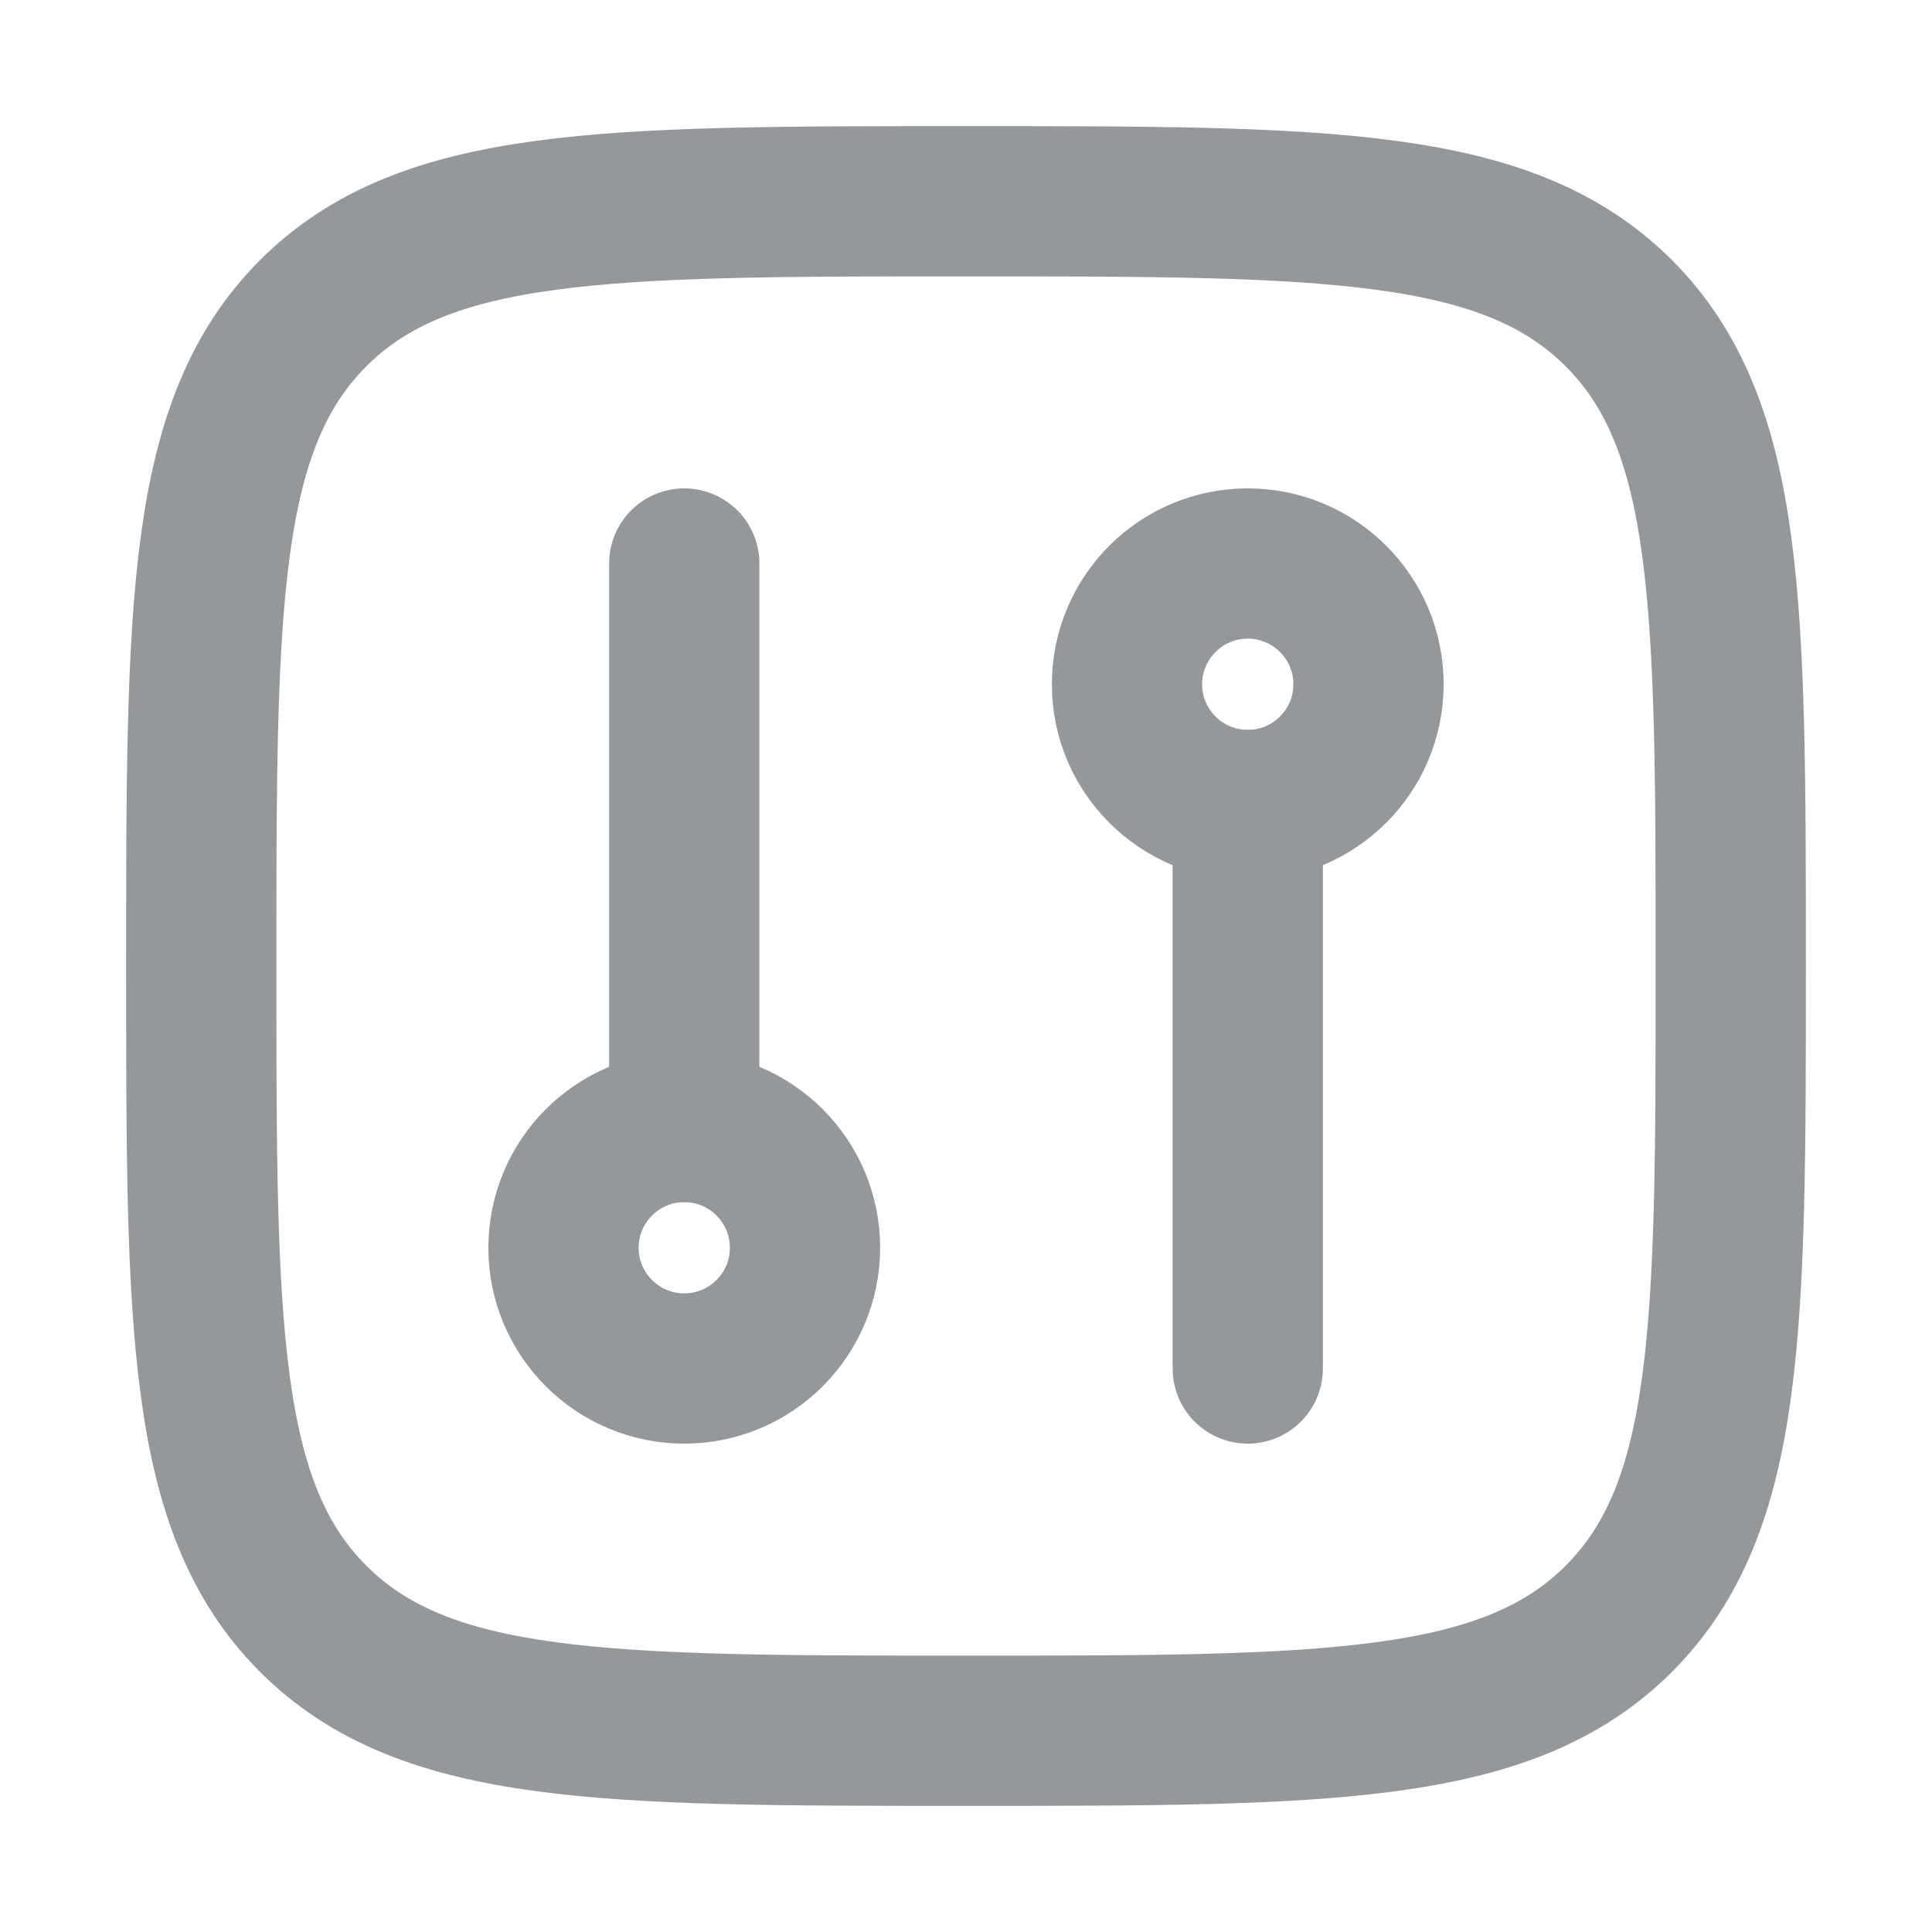 <svg width="18" height="18" viewBox="0 0 18 18" fill="none" xmlns="http://www.w3.org/2000/svg">
<g id="settings-04">
<path id="Vector" d="M1.875 9C1.875 5.641 1.875 3.962 2.918 2.918C3.962 1.875 5.641 1.875 9 1.875C12.359 1.875 14.038 1.875 15.082 2.918C16.125 3.962 16.125 5.641 16.125 9C16.125 12.359 16.125 14.038 15.082 15.082C14.038 16.125 12.359 16.125 9 16.125C5.641 16.125 3.962 16.125 2.918 15.082C1.875 14.038 1.875 12.359 1.875 9Z" stroke="#95989A" stroke-width="1.4" stroke-linejoin="round"/>
<path id="Vector_2" d="M7.5 11.625C7.5 12.246 6.996 12.75 6.375 12.75C5.754 12.75 5.25 12.246 5.25 11.625C5.25 11.004 5.754 10.5 6.375 10.5C6.996 10.5 7.5 11.004 7.5 11.625Z" stroke="#95989A" stroke-width="1.4"/>
<path id="Vector_3" d="M12.75 6.375C12.75 5.754 12.246 5.25 11.625 5.25C11.004 5.25 10.5 5.754 10.5 6.375C10.5 6.996 11.004 7.5 11.625 7.5C12.246 7.5 12.75 6.996 12.75 6.375Z" stroke="#95989A" stroke-width="1.4"/>
<path id="Vector_4" d="M6.375 10.5V5.25" stroke="#95989A" stroke-width="1.4" stroke-linecap="round"/>
<path id="Vector_5" d="M11.625 7.5V12.75" stroke="#95989A" stroke-width="1.4" stroke-linecap="round"/>
</g>
</svg>
